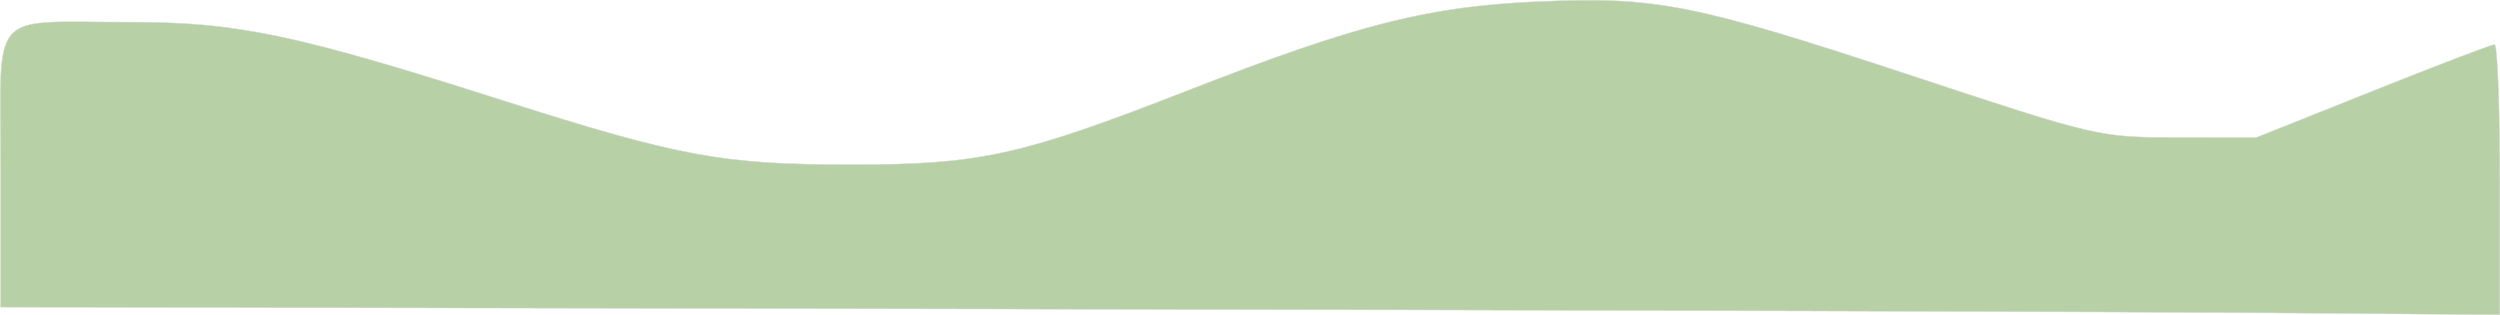 <?xml version="1.0" encoding="UTF-8" standalone="no"?>
<!-- Created with Inkscape (http://www.inkscape.org/) -->

<svg
   xmlns:dc="http://purl.org/dc/elements/1.1/"
   xmlns:cc="http://creativecommons.org/ns#"
   xmlns:rdf="http://www.w3.org/1999/02/22-rdf-syntax-ns#"
   xmlns:svg="http://www.w3.org/2000/svg"
   xmlns="http://www.w3.org/2000/svg"
   xmlns:sodipodi="http://sodipodi.sourceforge.net/DTD/sodipodi-0.dtd"
   xmlns:inkscape="http://www.inkscape.org/namespaces/inkscape"
   width="68.856mm"
   height="8.674mm"
   viewBox="0 0 68.856 8.674"
   version="1.1"
   id="svg8"
   inkscape:version="0.92.4 (unknown)"
   sodipodi:docname="drawing113.svg">
  <defs
     id="defs2" />
  <sodipodi:namedview
     id="base"
     pagecolor="#ffffff"
     bordercolor="#666666"
     borderopacity="1.0"
     inkscape:pageopacity="0.0"
     inkscape:pageshadow="2"
     inkscape:zoom="0.35"
     inkscape:cx="218.69346"
     inkscape:cy="53.533495"
     inkscape:document-units="mm"
     inkscape:current-layer="layer1"
     showgrid="false"
     inkscape:window-width="927"
     inkscape:window-height="1025"
     inkscape:window-x="67"
     inkscape:window-y="27"
     inkscape:window-maximized="0" />
  <g
     inkscape:label="Layer 1"
     inkscape:groupmode="layer"
     id="layer1"
     transform="translate(70.714,-154.324)">
    <path
       style="fill:#b8d0a6;fill-opacity:1;stroke:#d7d7d7;stroke-width:0.013;stroke-miterlimit:4;stroke-dasharray:none;stroke-opacity:1"
       d="m -42.637,162.836 -28.06,-0.053 v -3.799 c 0,-4.482 -0.377,-4.047 3.514,-4.051 3,-0.003 4.571,0.325 10.309,2.154 4.874,1.553 6.053,1.771 9.597,1.771 3.568,0 4.668,-0.243 9.31,-2.054 4.628,-1.806 6.563,-2.298 9.563,-2.434 3.314,-0.15 4.324,0.05 10.398,2.056 5.048,1.668 5.101,1.68 7.255,1.685 l 2.17,0.005 3.213,-1.283 c 1.767,-0.706 3.279,-1.283 3.359,-1.283 0.08,0 0.146,1.674 0.146,3.721 v 3.721 l -6.356,-0.051 c -3.496,-0.028 -18.983,-0.075 -34.417,-0.104 z"
       id="path1147"
       inkscape:connector-curvature="0" />
  </g>
</svg>
